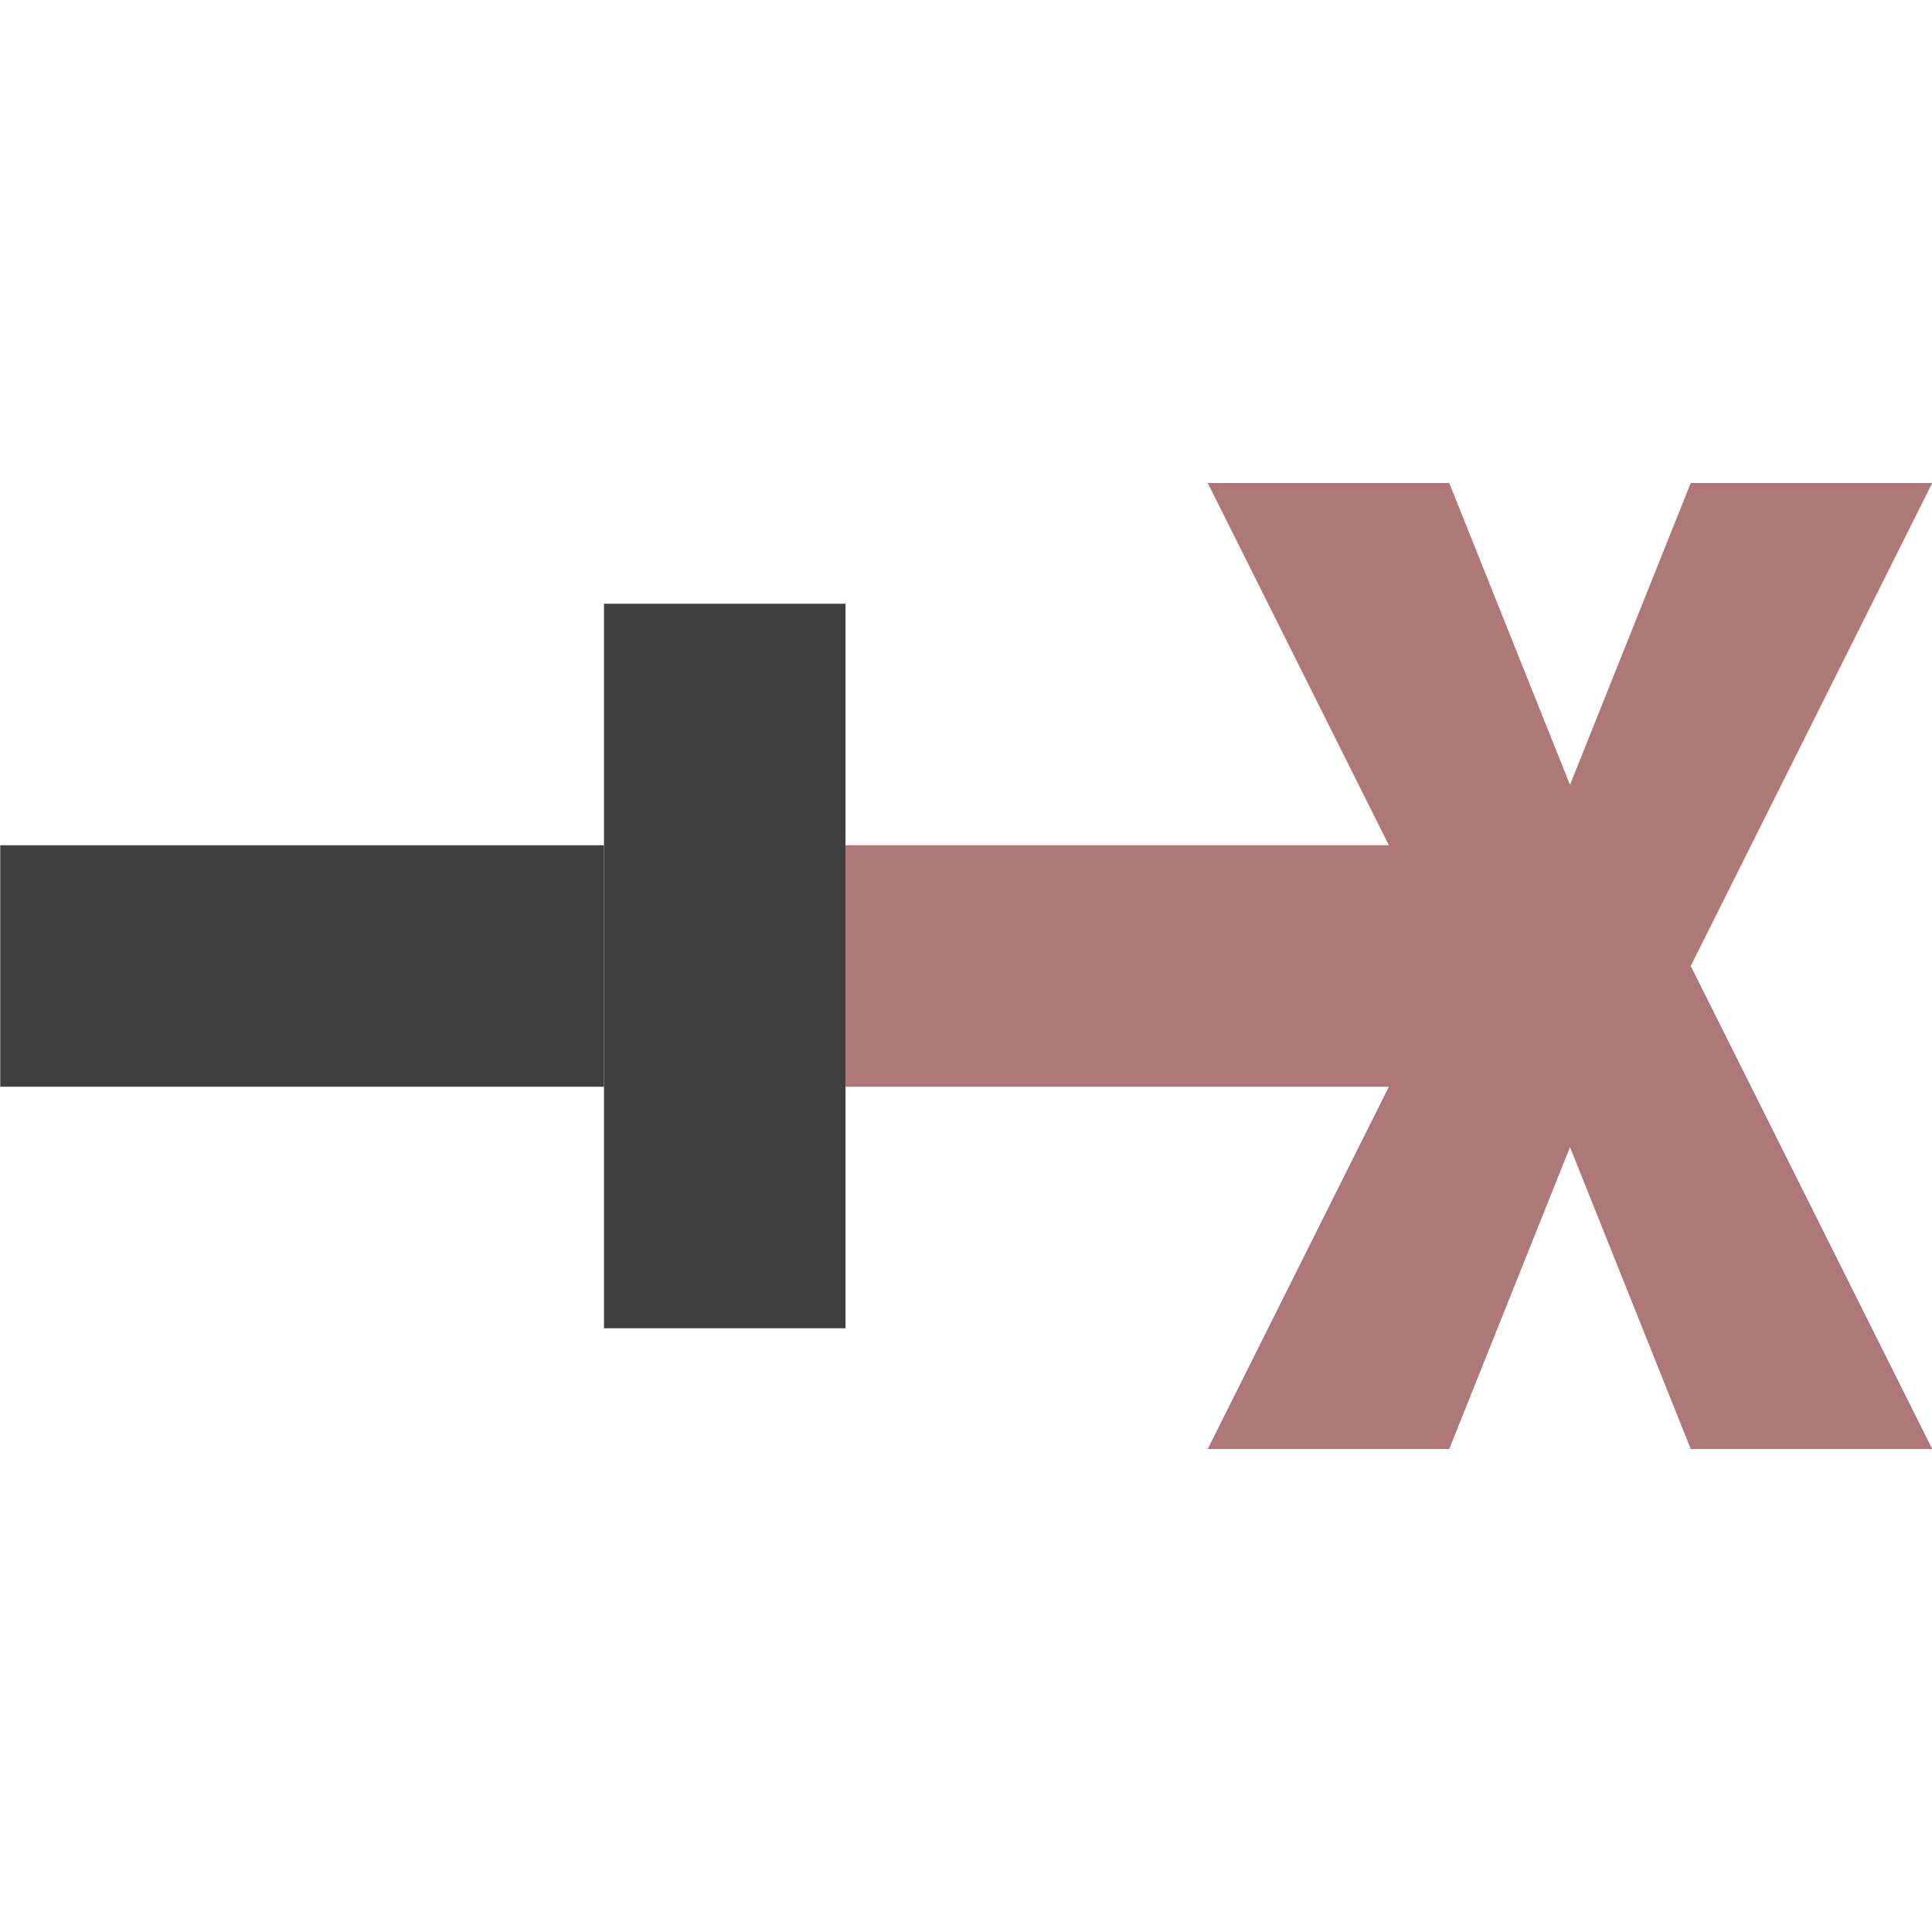 <?xml version="1.0" encoding="UTF-8"?>
<!-- Created with Inkscape (http://www.inkscape.org/) -->
<svg id="svg3039" width="16" height="16" version="1.1" xmlns="http://www.w3.org/2000/svg" xmlns:cc="http://creativecommons.org/ns#" xmlns:dc="http://purl.org/dc/elements/1.1/" xmlns:rdf="http://www.w3.org/1999/02/22-rdf-syntax-ns#">
 <g id="layer1" fill-rule="evenodd">
  <path id="path4181" d="m0.002 7h5v2h-5z" fill="#3f3f3f" filter="url(#filter4209)"/>
  <path id="path4185" d="m7.002 9h4.5l-1.5 3h2l1-2.5 1 2.5h2l-2-4 2-4h-2l-1 2.5-1-2.5h-2l1.5 3h-4.5z" fill="#ae7878" filter="url(#filter4251)"/>
  <path id="path4187" d="m7.002 5v6h-2v-6z" fill="#3f3f3f" filter="url(#filter4201)"/>
 </g>
</svg>
